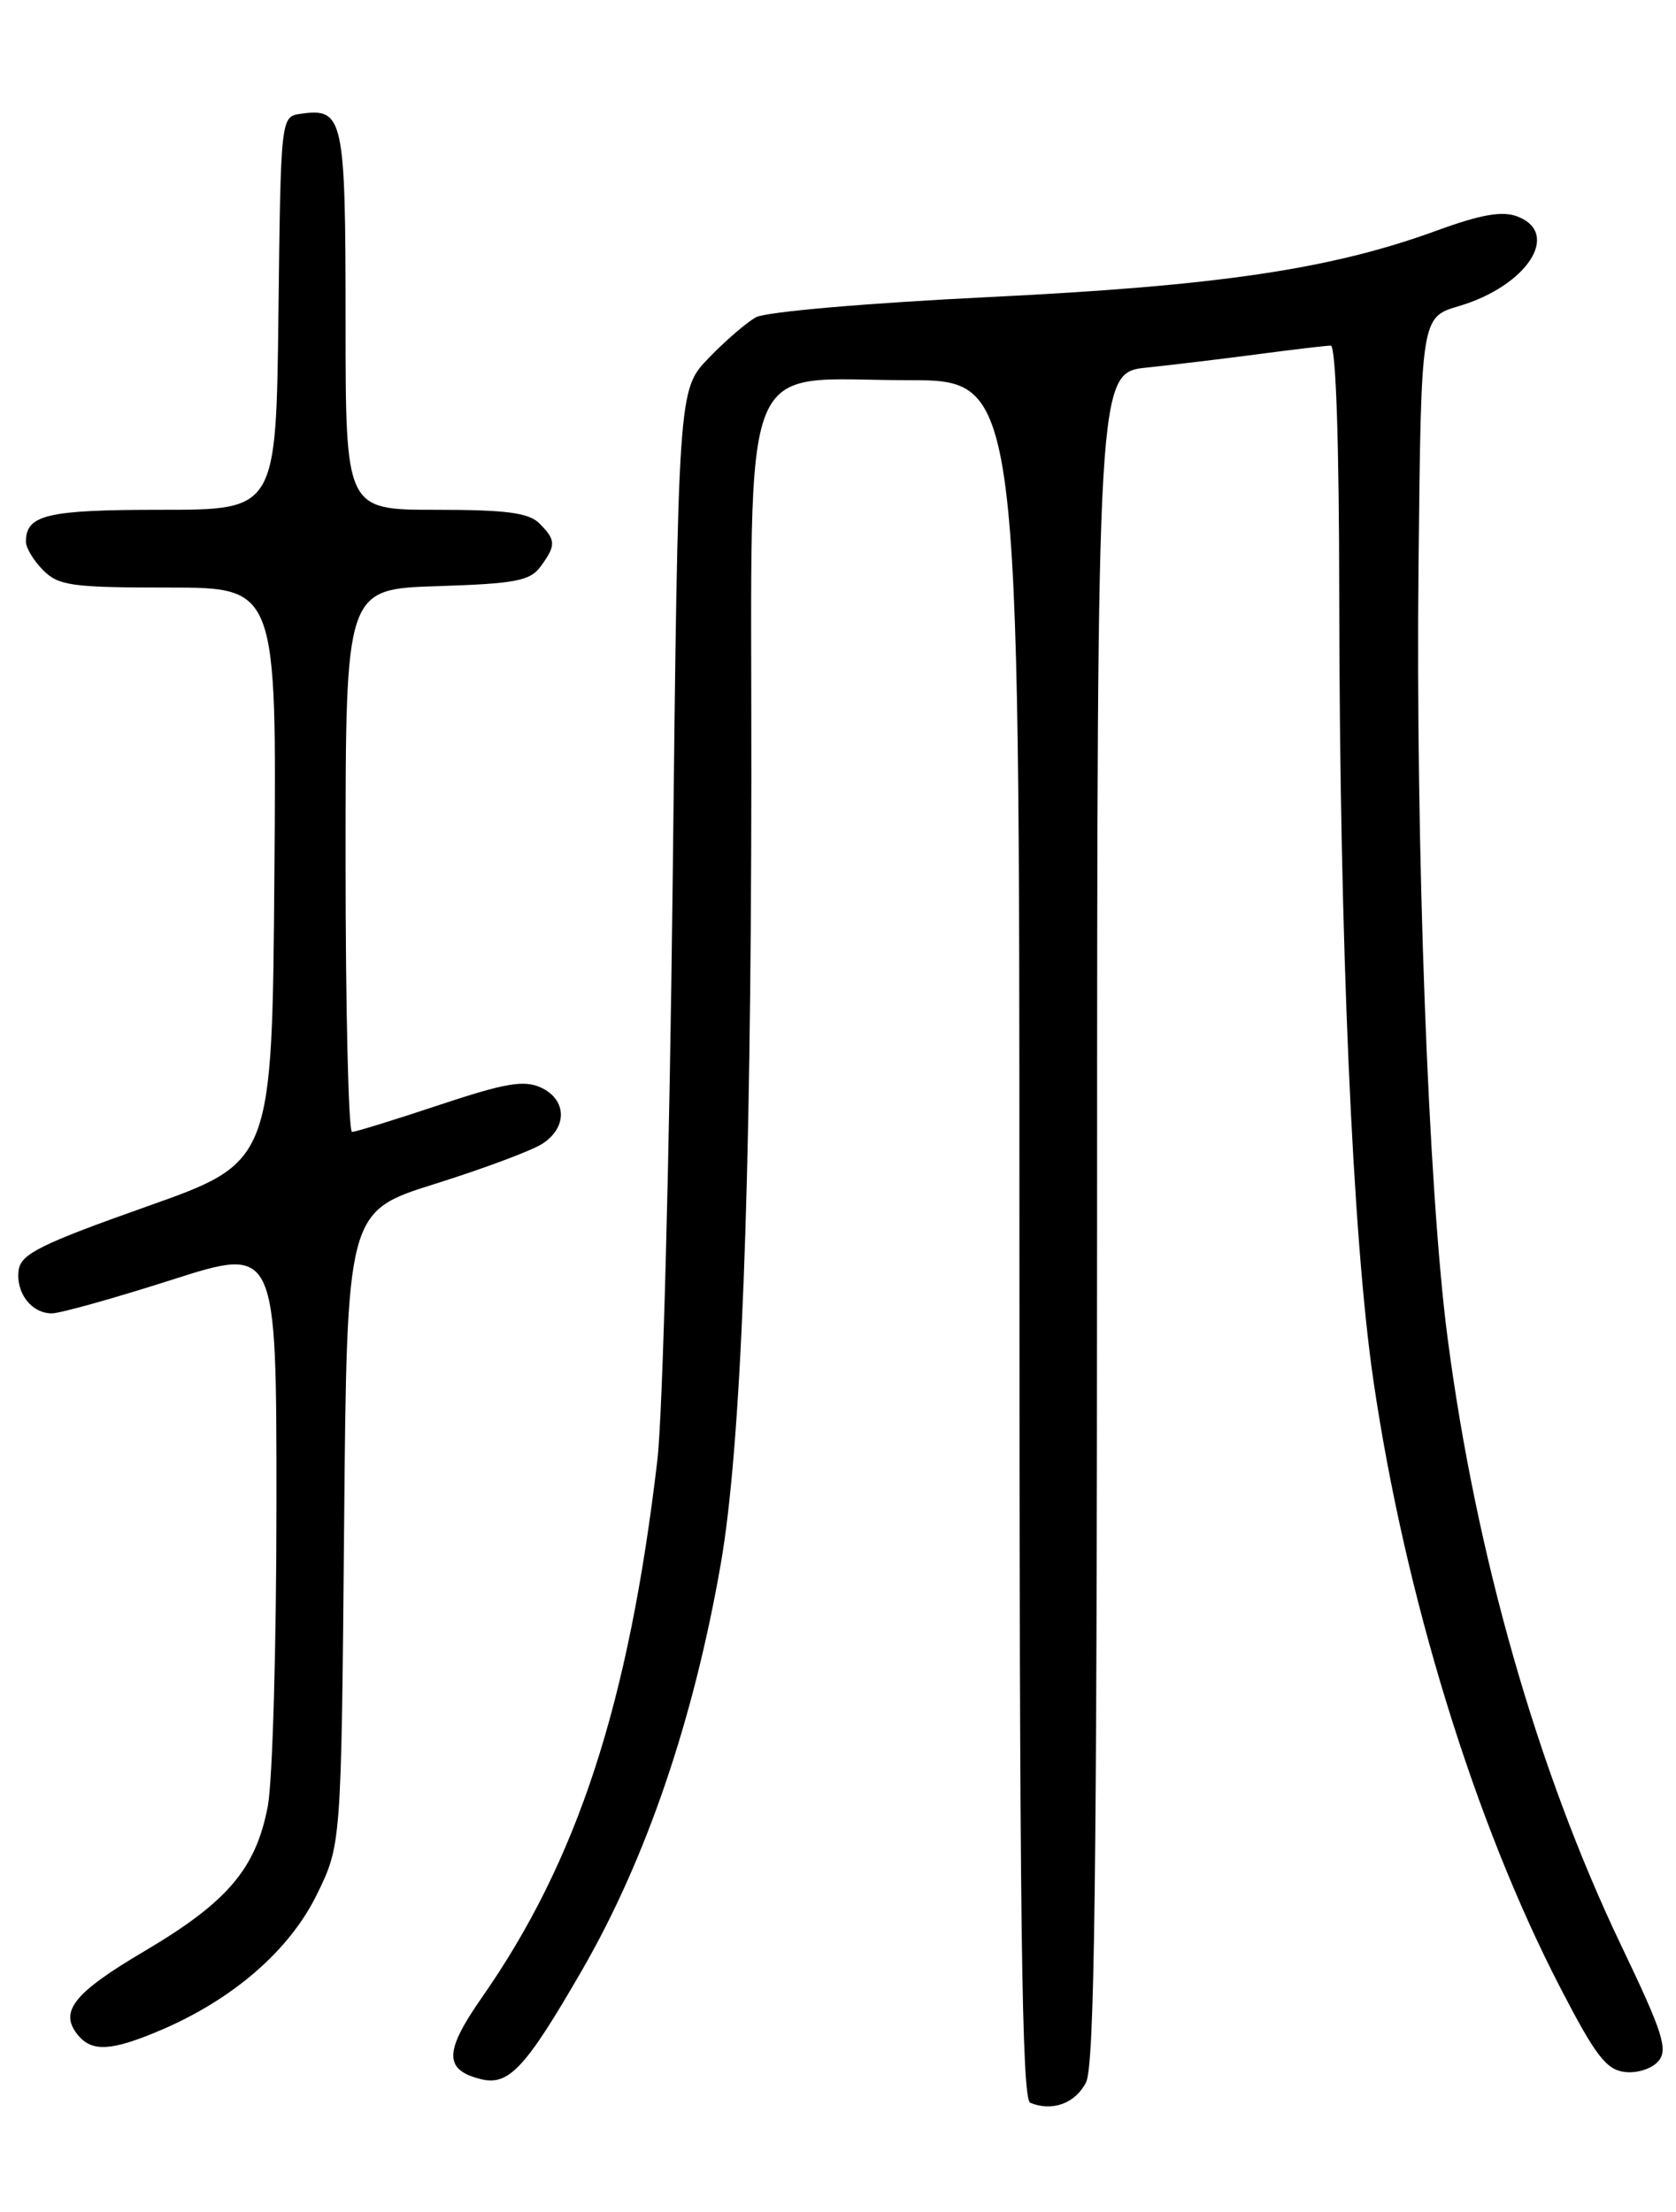 <?xml version="1.0" encoding="UTF-8" standalone="no"?>
<!DOCTYPE svg PUBLIC "-//W3C//DTD SVG 1.1//EN" "http://www.w3.org/Graphics/SVG/1.1/DTD/svg11.dtd" >
<svg xmlns="http://www.w3.org/2000/svg" xmlns:xlink="http://www.w3.org/1999/xlink" version="1.1" viewBox="0 0 194 256">
 <g >
 <path fill="currentColor"
d=" M 125.71 241.00 C 126.70 239.04 126.97 217.38 126.99 140.82 C 127.00 43.14 127.00 43.14 132.75 42.54 C 135.91 42.21 141.78 41.50 145.79 40.97 C 149.80 40.44 153.51 40.00 154.04 40.00 C 154.63 40.00 155.01 51.26 155.02 69.25 C 155.06 108.97 156.56 143.29 158.98 159.81 C 162.64 184.75 170.69 210.90 180.61 230.05 C 184.68 237.92 185.93 239.55 188.09 239.80 C 189.54 239.97 191.24 239.41 191.98 238.52 C 193.10 237.18 192.45 235.17 187.66 225.17 C 177.94 204.85 170.82 179.91 167.54 154.68 C 165.33 137.73 163.85 98.03 164.20 65.11 C 164.50 36.72 164.50 36.72 168.86 35.43 C 176.75 33.10 180.74 26.99 175.63 25.05 C 173.89 24.39 171.46 24.81 166.38 26.66 C 154.10 31.15 141.15 33.08 114.50 34.38 C 100.40 35.07 88.63 36.09 87.50 36.72 C 86.40 37.33 83.92 39.47 82.00 41.47 C 78.50 45.11 78.50 45.11 77.86 102.30 C 77.50 133.76 76.71 163.78 76.09 169.00 C 72.77 197.22 66.84 215.35 55.75 231.22 C 51.41 237.44 51.38 239.55 55.63 240.62 C 58.89 241.44 60.81 239.38 67.38 228.00 C 74.78 215.18 80.28 199.09 83.43 181.00 C 85.79 167.47 86.94 137.87 86.97 89.82 C 87.01 39.57 85.25 44.00 105.13 44.00 C 118.00 44.00 118.00 44.00 118.00 143.42 C 118.00 222.00 118.26 242.94 119.25 243.36 C 121.79 244.42 124.48 243.43 125.71 241.00 Z  M 18.67 234.93 C 27.01 231.36 33.51 225.71 36.66 219.29 C 39.50 213.50 39.50 213.50 39.83 176.86 C 40.15 140.22 40.15 140.22 50.33 137.02 C 55.92 135.27 61.51 133.18 62.75 132.39 C 65.71 130.50 65.63 127.25 62.60 125.86 C 60.64 124.97 58.47 125.35 50.85 127.88 C 45.70 129.60 41.16 131.00 40.75 131.00 C 40.34 131.00 40.00 116.87 40.00 99.59 C 40.00 68.18 40.00 68.18 50.58 67.84 C 59.67 67.55 61.36 67.23 62.58 65.56 C 64.38 63.10 64.36 62.50 62.43 60.57 C 61.20 59.34 58.58 59.00 50.43 59.00 C 40.00 59.00 40.00 59.00 40.00 37.12 C 40.00 13.58 39.76 12.47 34.81 13.17 C 32.50 13.50 32.50 13.50 32.23 36.25 C 31.96 59.00 31.96 59.00 18.68 59.00 C 5.43 59.00 3.00 59.57 3.00 62.70 C 3.00 63.41 3.90 64.90 5.00 66.00 C 6.79 67.79 8.33 68.00 19.51 68.00 C 32.03 68.00 32.03 68.00 31.76 101.25 C 31.50 134.50 31.50 134.50 17.00 139.63 C 4.83 143.94 2.45 145.11 2.17 146.94 C 1.78 149.57 3.61 152.00 6.00 152.00 C 6.97 152.00 13.21 150.25 19.88 148.12 C 32.00 144.24 32.00 144.24 32.00 173.98 C 32.00 190.34 31.55 206.11 31.00 209.03 C 29.62 216.28 26.34 220.13 16.71 225.82 C 8.49 230.67 6.79 232.83 9.04 235.55 C 10.68 237.52 12.96 237.37 18.67 234.93 Z "/>
</g>
</svg>